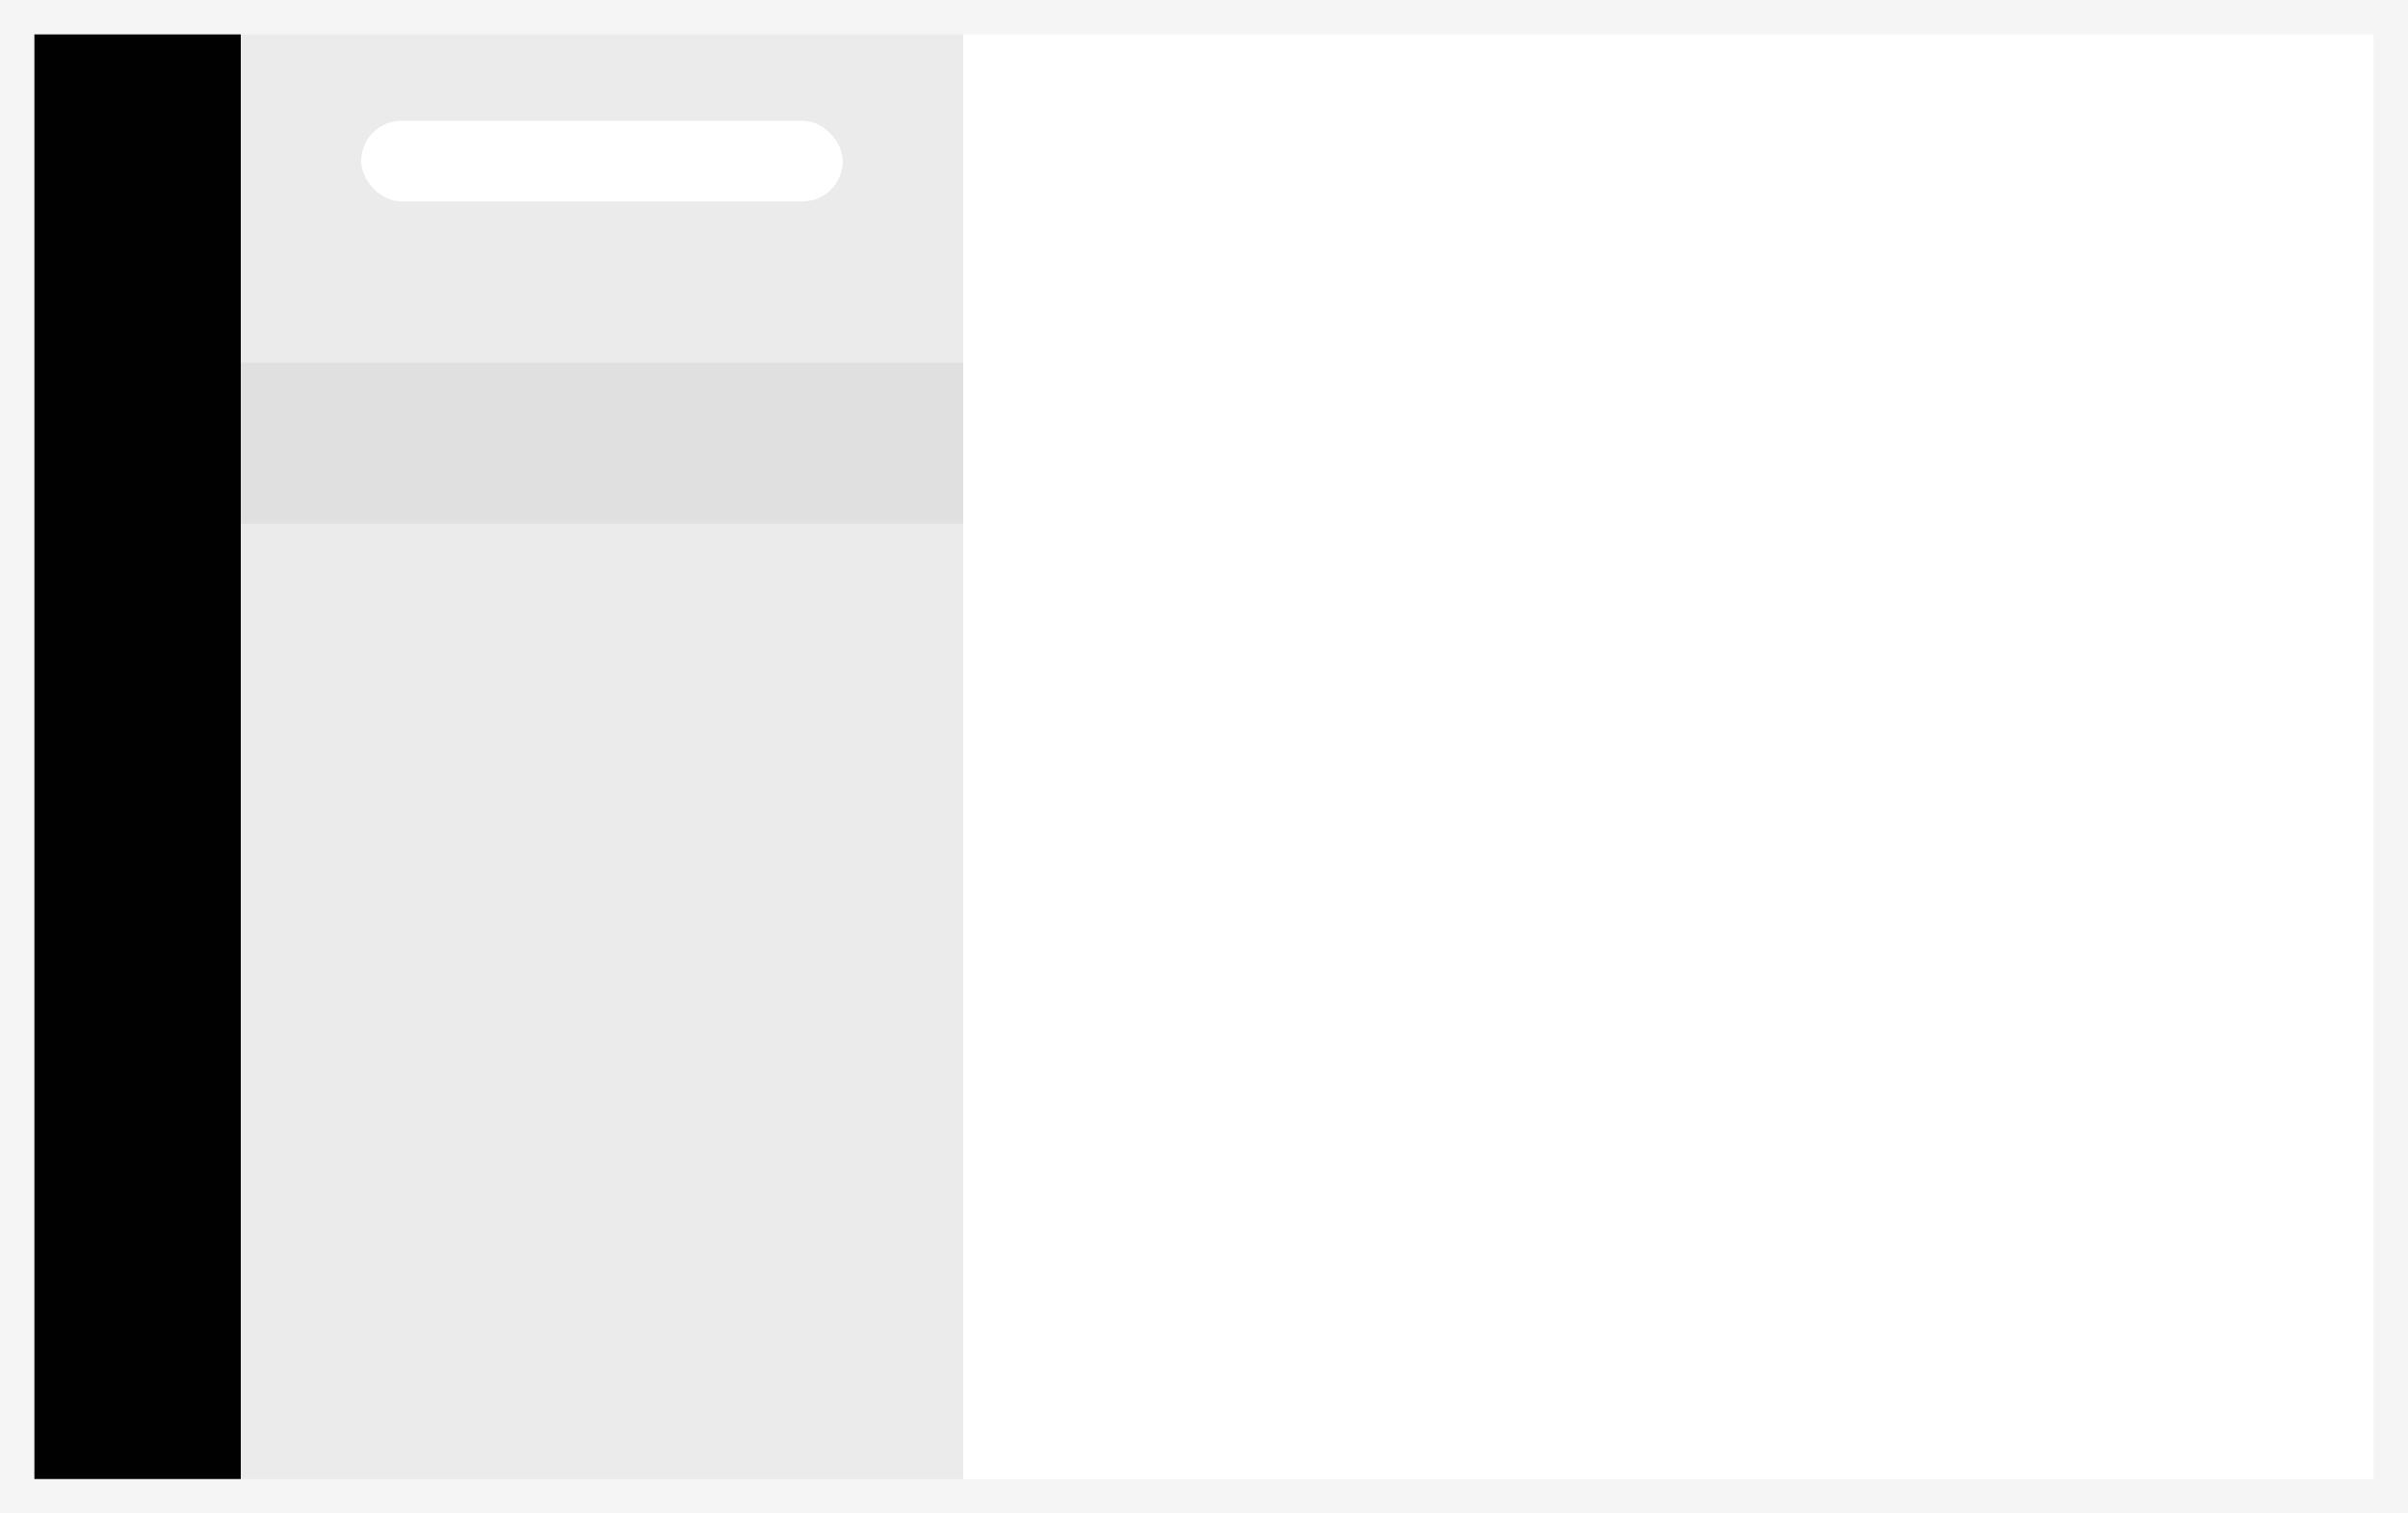 <?xml version="1.0" encoding="UTF-8"?>
<svg width="140px" height="88px" viewBox="0 0 140 88" version="1.1" xmlns="http://www.w3.org/2000/svg" xmlns:xlink="http://www.w3.org/1999/xlink">    
    <rect x="0" y="0" width="140" height="88" fill="#808080" stroke="none"/>    
    <defs>
        <rect id="path-1" x="0" y="0" width="14" height="88"></rect>
        <rect id="path-3" x="56" y="0" width="84" height="88"></rect>
        <rect id="path-5" x="0" y="0" width="140" height="88"></rect>
    </defs>
    <g id="light_thumb@1x" stroke="none" stroke-width="1" fill="none" fill-rule="evenodd">
        <g id="Sidenav-update-3.0" transform="translate(-626, -283)">
            <g id="Dialog" transform="translate(440, 20)">
                <g id="content" transform="translate(160, 30)">
                    <g id="item" transform="translate(20, 75)">
                        <g transform="translate(6, 158)" id="light-thumbnail">
                            <g>
                                <mask id="mask-2" fill="white">
                                    <use xlink:href="#path-1"></use>
                                </mask>
                                <use id="tabs" fill="#010101" xlink:href="#path-1"></use>
                                <mask id="mask-4" fill="white">
                                    <use xlink:href="#path-3"></use>
                                </mask>
                                <use id="tabs" fill="#FFFFFF" transform="translate(98, 44) scale(-1, 1) translate(-98, -44) " xlink:href="#path-3"></use>
                                <polygon id="sidebar" fill="#EBEBEB" points="14 0 14 88 56 88 56 0"></polygon>
                                <polygon id="search" fill="#E0E0E0" points="14 21.079 56 21.079 56 30.447 14 30.447"></polygon>
                                <rect id="search" fill="#FFFFFF" fill-rule="nonzero" x="21" y="7.026" width="28" height="4.684" rx="2.333"></rect>
                                <mask id="mask-6" fill="white">
                                    <use xlink:href="#path-5"></use>
                                </mask>
                                <rect stroke="#F5F5F5" stroke-width="2" x="1" y="1" width="138" height="86"></rect>
                            </g>
                        </g>
                    </g>
                </g>
            </g>
        </g>
    </g>
</svg>